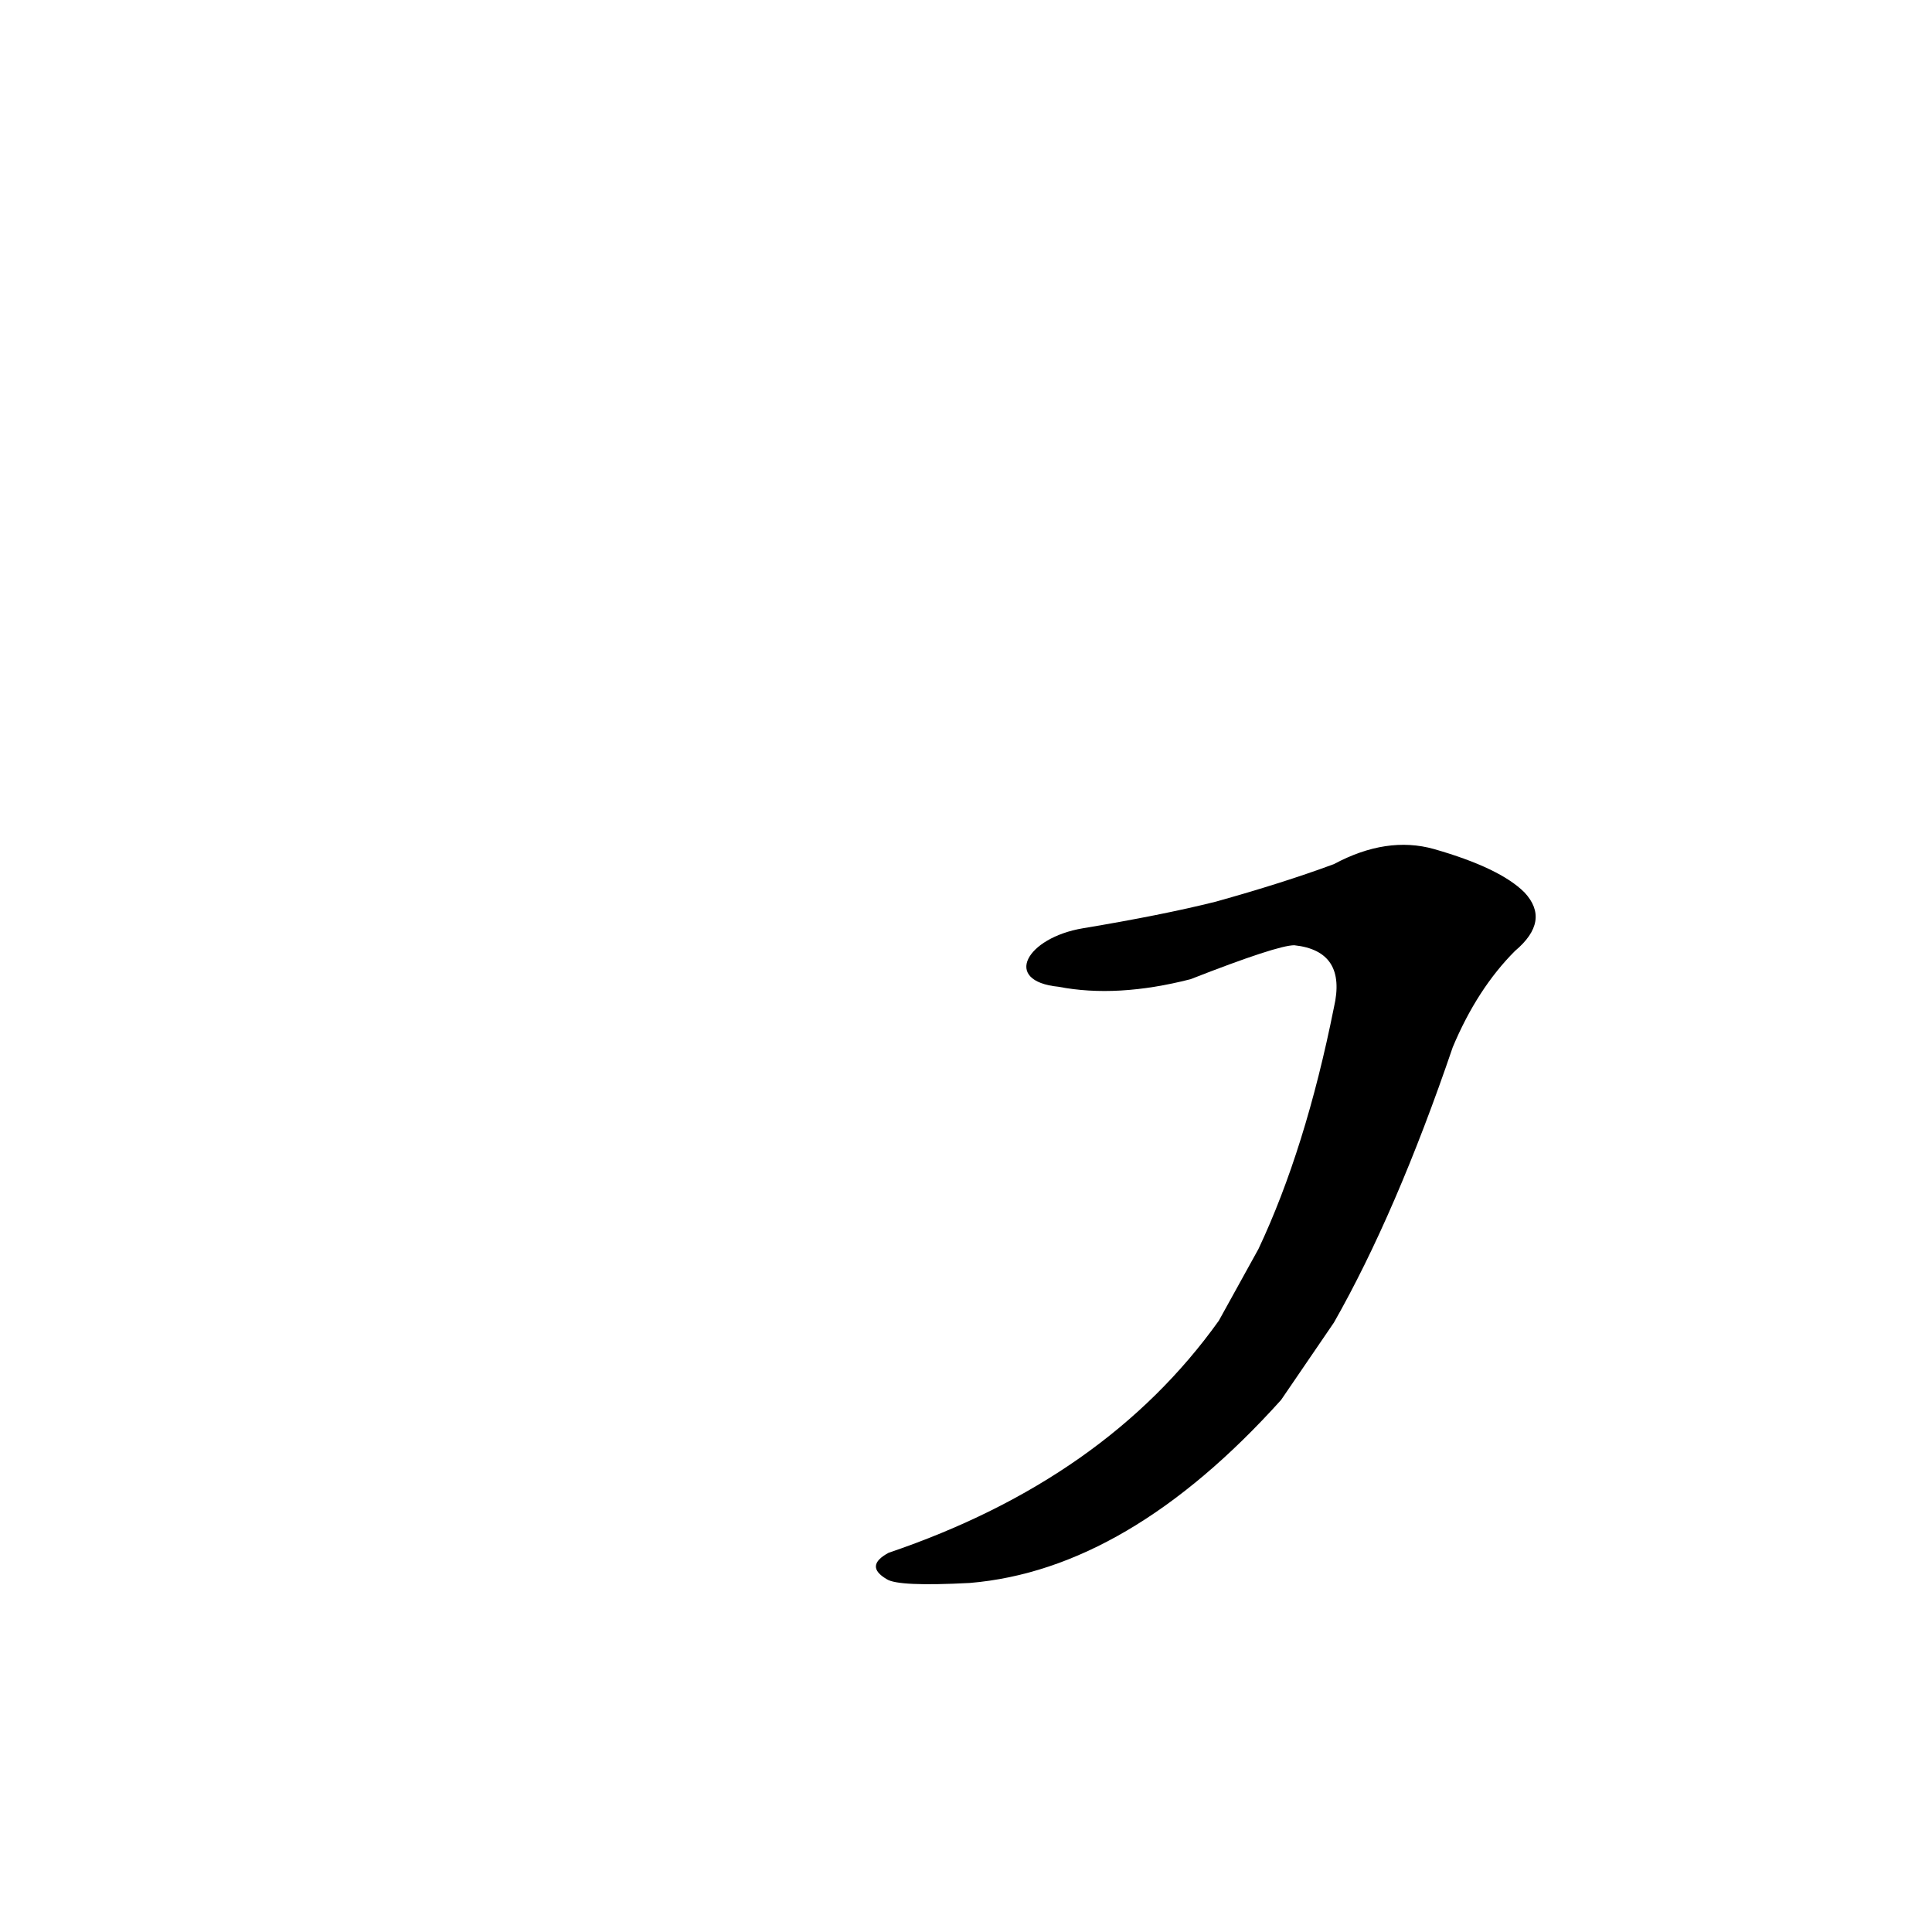 <?xml version='1.0' encoding='utf-8'?>
<svg xmlns="http://www.w3.org/2000/svg" version="1.1" viewBox="0 0 1024 1024"><g transform="scale(1, -1) translate(0, -900)"><path d="M 707 199 Q 740 257 770 345 Q 783 376 803 396 Q 822 412 808 427 Q 795 440 760 450 Q 735 457 707 442 Q 680 432 644 422 Q 616 415 574 408 C 544 403 531 380 561 377 Q 592 371 631 381 Q 677 399 686 399 Q 714 396 707 366 Q 692 291 667 238 L 646 200 Q 586 116 471 77 Q 458 70 470 63 Q 476 59 514 61 Q 598 68 679 158 L 707 199 Z" fill="black" /></g></svg>